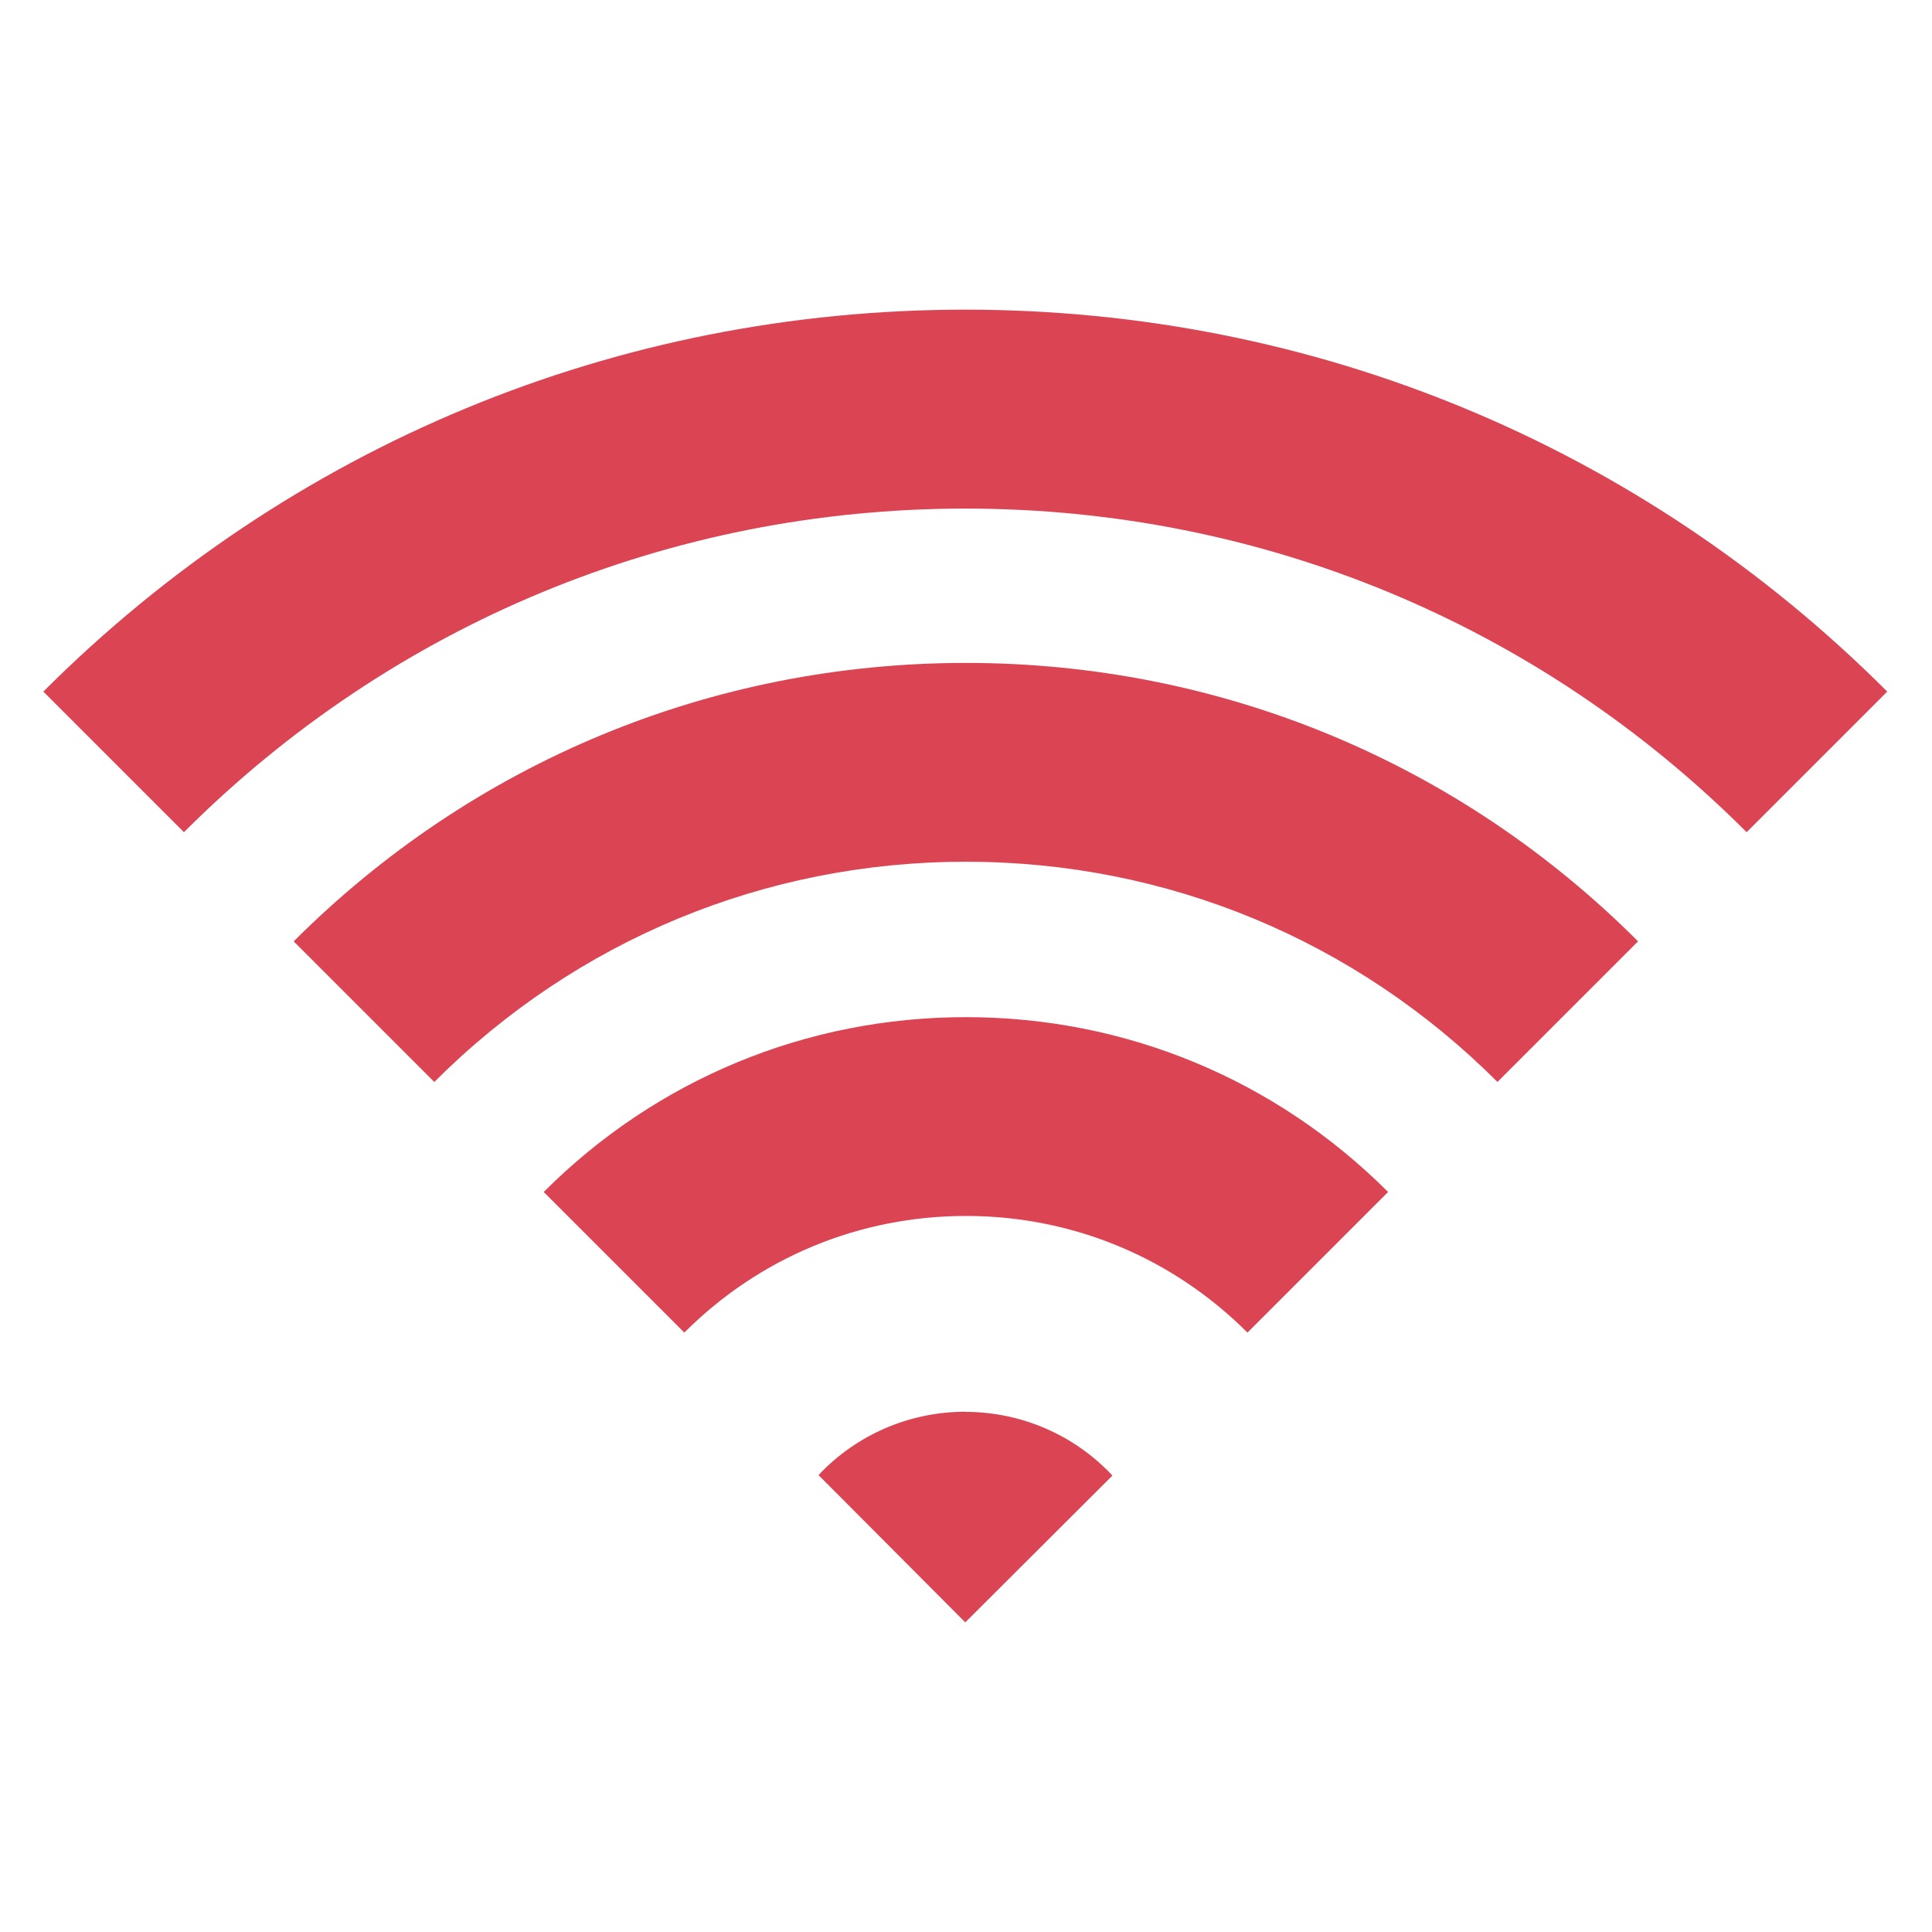<svg xmlns="http://www.w3.org/2000/svg" viewBox="0 0 22 22"><g transform="matrix(1.372 0 0 1.372-27.479-15.472)" fill="#da4453"><path d="m28.04 13.847c-2.891 0-5.608 1.126-7.652 3.17l1.167 1.167c1.732-1.732 4.04-2.686 6.485-2.686 2.45 0 4.753.954 6.485 2.686l1.167-1.167c-2.044-2.044-4.761-3.17-7.652-3.17"/><path d="m22.466 19.09l1.167 1.167c1.178-1.178 2.745-1.828 4.412-1.828 1.667 0 3.233.649 4.412 1.828l1.167-1.167c-1.49-1.49-3.471-2.311-5.579-2.311-2.108 0-4.089.821-5.579 2.311"/><path d="m24.541 21.17l1.167 1.167c.624-.624 1.454-.968 2.337-.968.883 0 1.712.344 2.337.968l1.167-1.167c-.936-.936-2.18-1.451-3.504-1.451-1.324 0-2.568.515-3.504 1.451"/><path d="m28.04 22.994c-.429 0-.858.164-1.185.491-.011.011-.022.023-.033.035l1.218 1.222 1.221-1.218c-.012-.013-.024-.026-.036-.038-.327-.327-.756-.491-1.185-.491"/></g></svg>